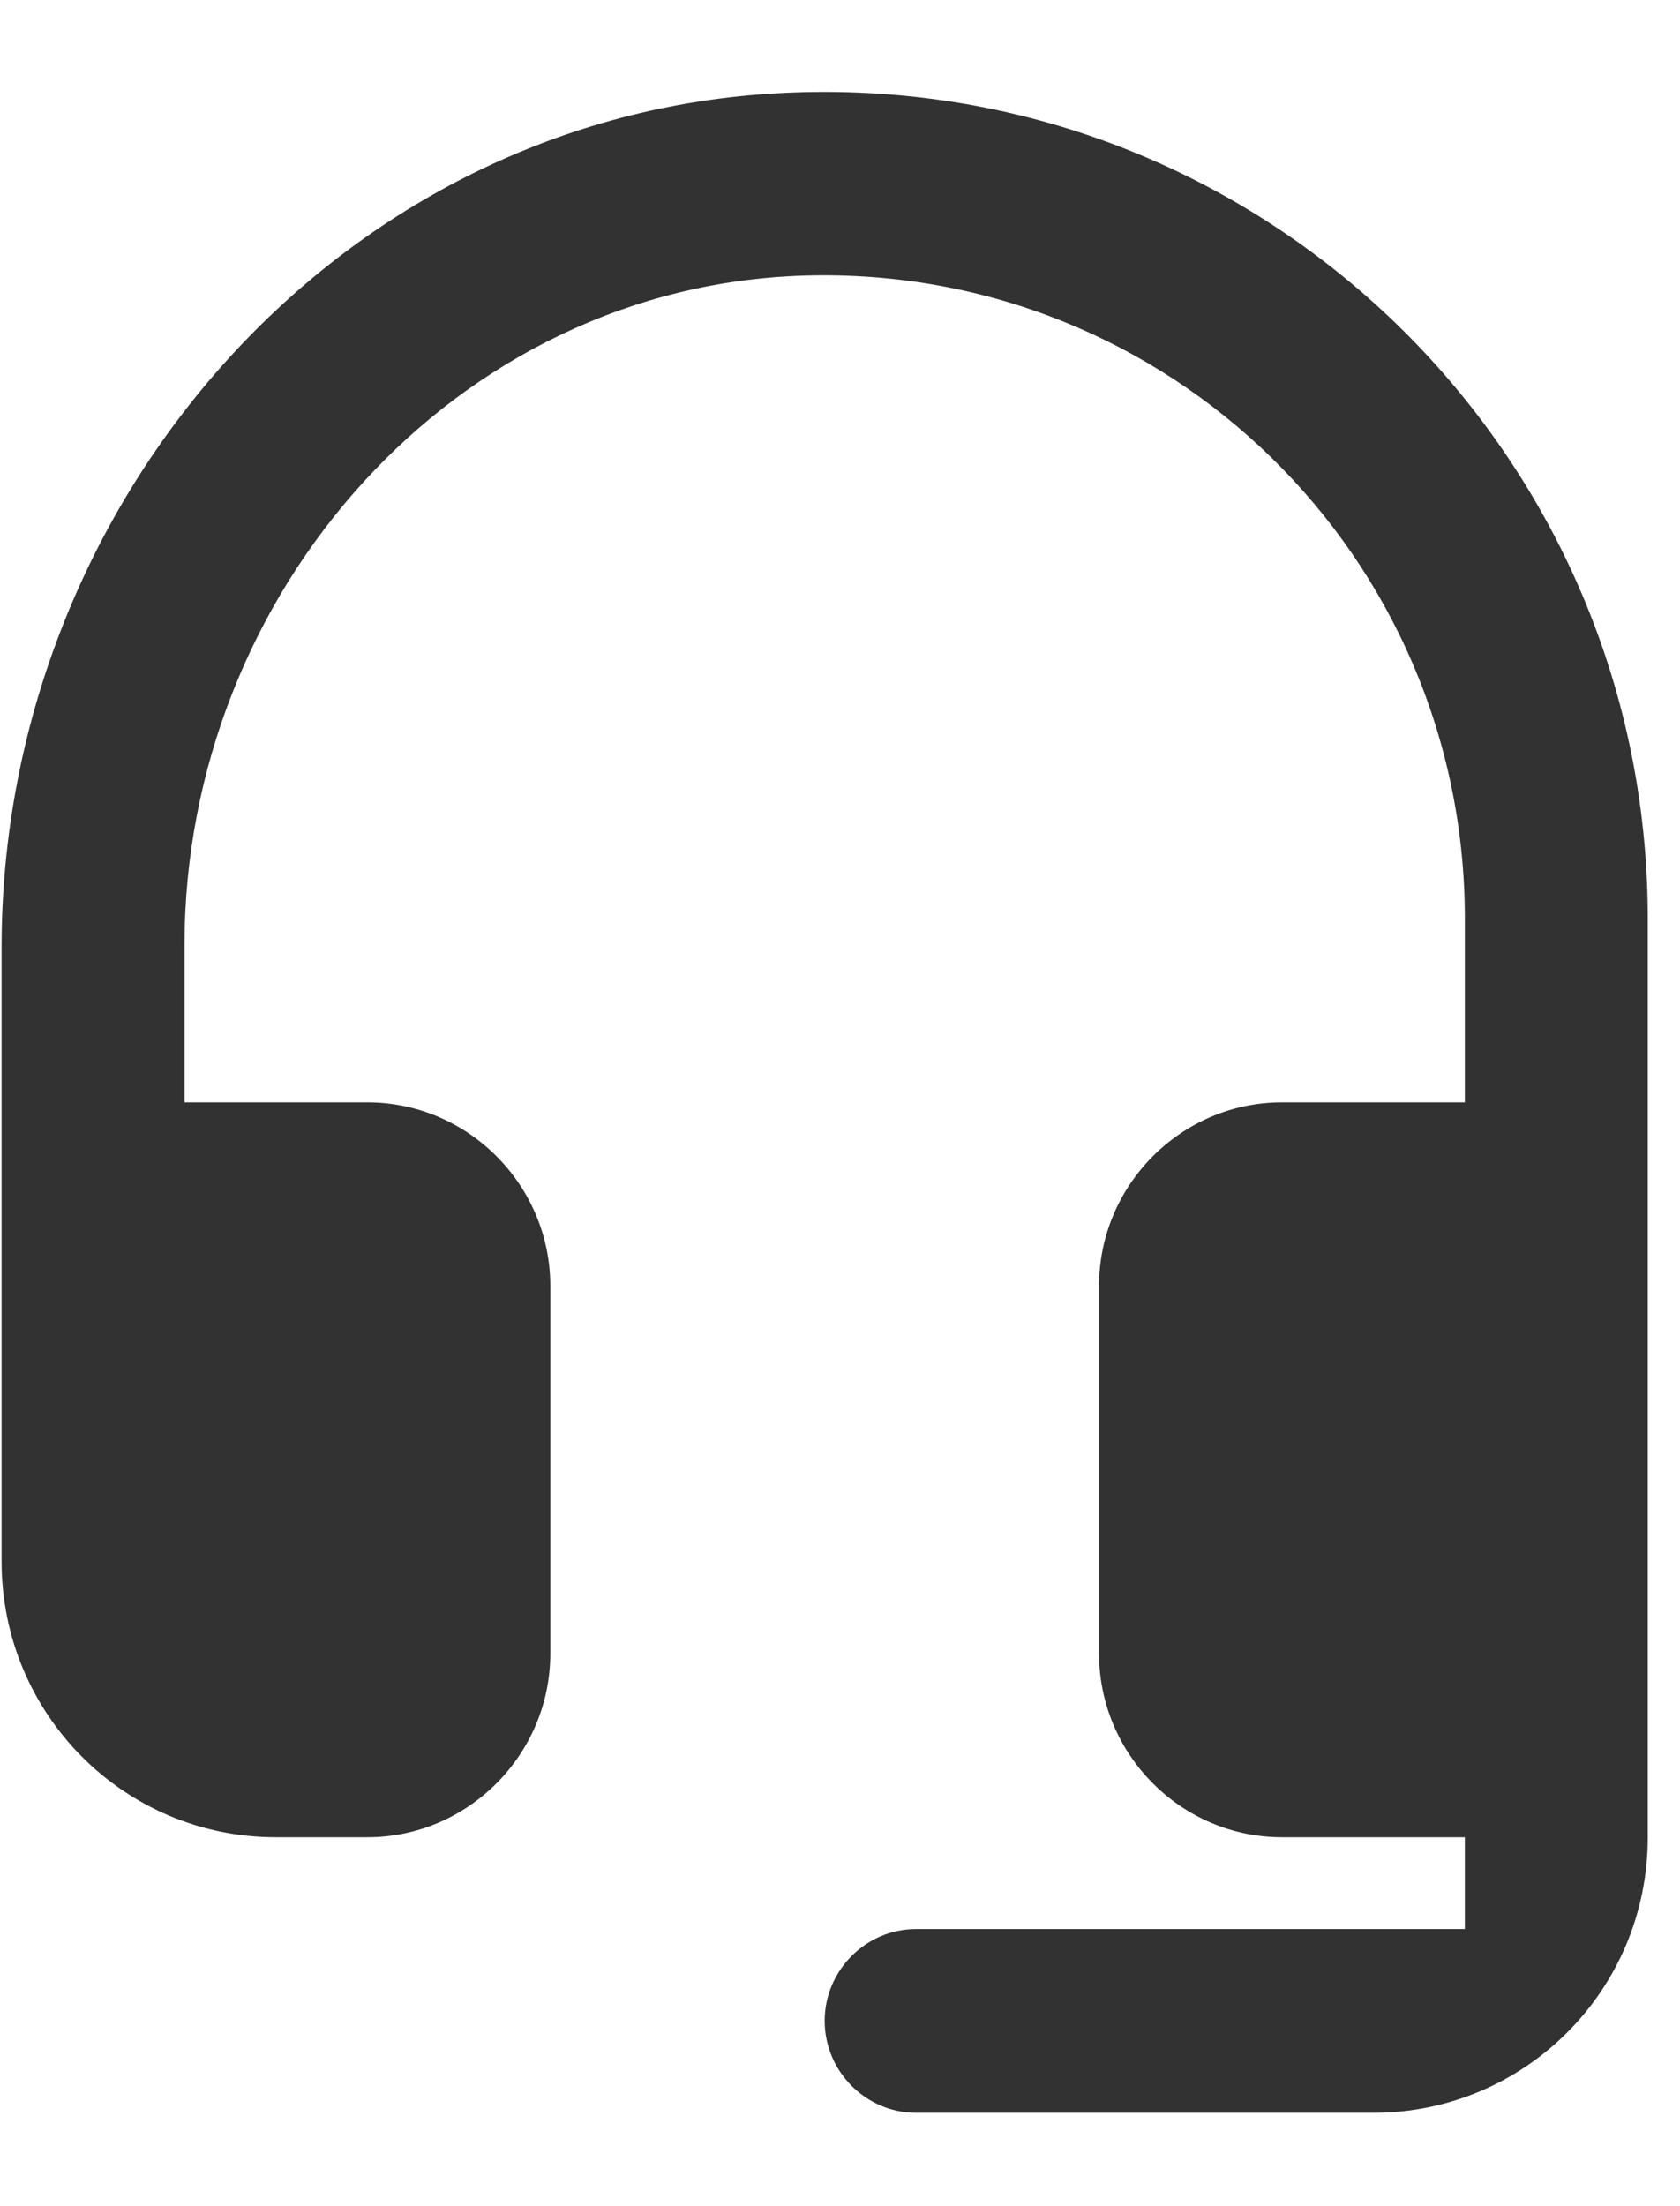 <svg width="16" height="21" viewBox="0 0 16 21" fill="none" xmlns="http://www.w3.org/2000/svg">
<path d="M7.331 0.892C3.168 1.163 0.015 4.827 0.015 9.015V14.864C0.015 16.316 1.182 17.488 2.628 17.488H3.499C4.457 17.488 5.241 16.701 5.241 15.739V12.241C5.241 11.28 4.457 10.493 3.499 10.493H1.757V8.997C1.757 5.64 4.335 2.719 7.671 2.623C11.129 2.527 13.951 5.299 13.951 8.744V10.493H12.209C11.251 10.493 10.467 11.28 10.467 12.241V15.739C10.467 16.701 11.251 17.488 12.209 17.488H13.951V18.362H8.725C8.246 18.362 7.854 18.756 7.854 19.236C7.854 19.717 8.246 20.111 8.725 20.111H13.08C14.526 20.111 15.693 18.939 15.693 17.488V8.744C15.693 4.223 11.895 0.595 7.331 0.892V0.892Z" fill="#323232"/>
</svg>
